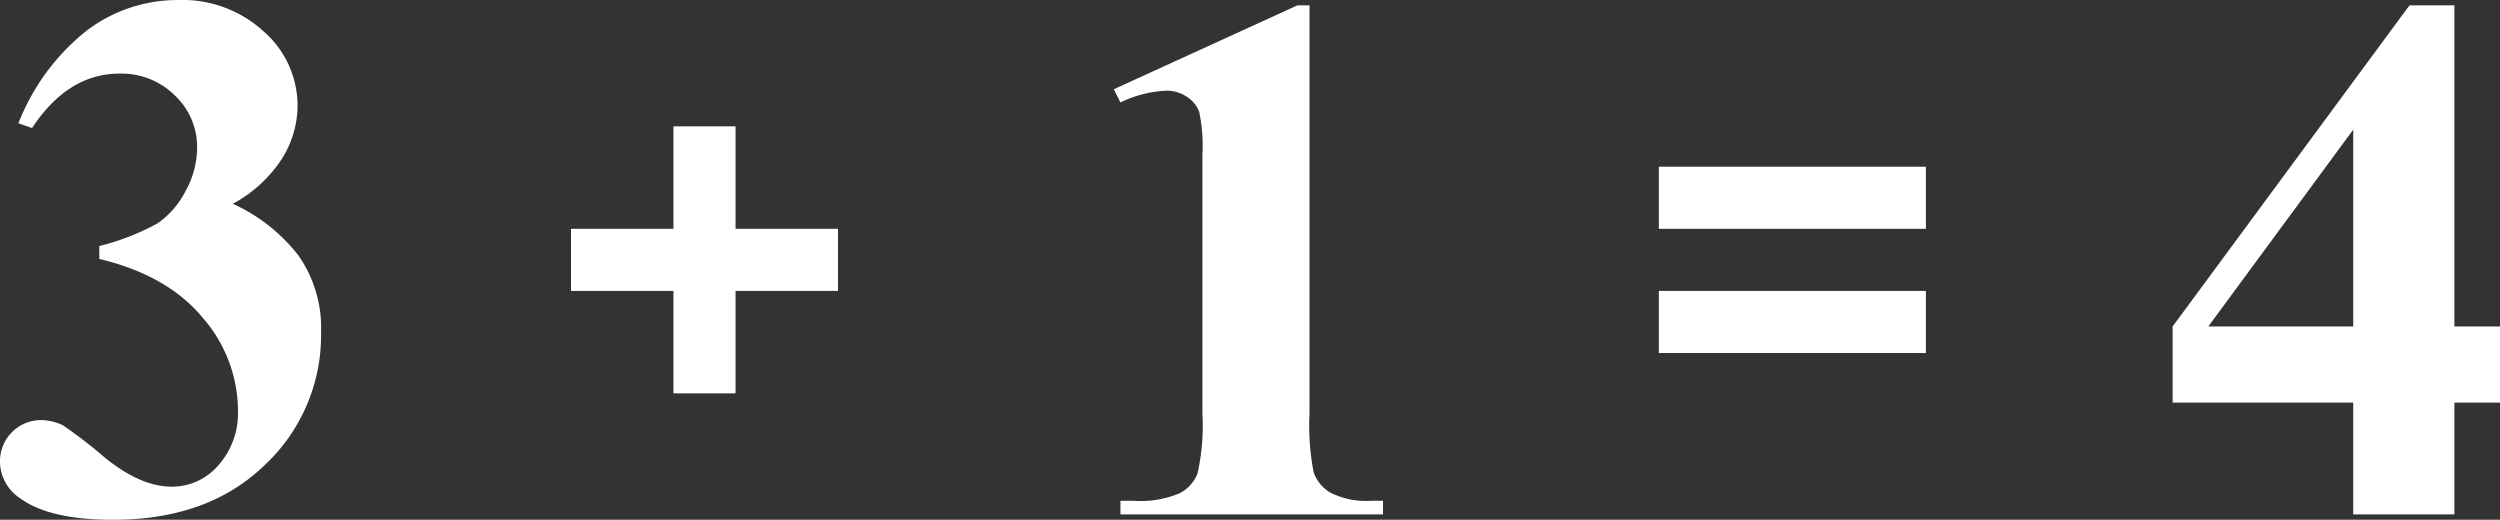 <svg xmlns="http://www.w3.org/2000/svg" width="251.466" height="52.277" viewBox="0 0 251.466 52.277">
  <rect x="0" y="0" width="251.466" height="52.277" fill="#333333" stroke="none"/>
  <defs>
    <style>
      .cls-1 {
        fill: #fff;
      }
    </style>
  </defs>
  <g id="组_2478" data-name="组 2478" transform="translate(-708.272 -367.025)">
    <path id="路径_4874" data-name="路径 4874" class="cls-1" d="M839.989,367.562v41.029a25.412,25.412,0,0,0,.406,5.9,3.817,3.817,0,0,0,1.7,2.089,8.038,8.038,0,0,0,4.145.815h1.146v1.369H820.973V417.4H822.3a10.311,10.311,0,0,0,4.586-.74,3.8,3.8,0,0,0,1.85-2.035,22.47,22.47,0,0,0,.482-6.031V382.583a16.458,16.458,0,0,0-.333-4.347,3.151,3.151,0,0,0-1.24-1.48,3.654,3.654,0,0,0-2.09-.61,11.864,11.864,0,0,0-4.587,1.183L820.307,376l18.46-8.435Z"/>
    <path id="路径_4875" data-name="路径 4875" class="cls-1" d="M926.81,399.86l23.826-32.3h4.514v32.3h4.588v7.659H955.15v11.247H944.975V407.519H926.81Zm3.589,0h14.576V380.067Z"/>
    <path id="路径_4876" data-name="路径 4876" class="cls-1" d="M718.26,393.071v-1.3a24.2,24.2,0,0,0,5.846-2.275,8.675,8.675,0,0,0,2.812-3.218A9.055,9.055,0,0,0,728.1,381.9a7.134,7.134,0,0,0-2.237-5.272,7.628,7.628,0,0,0-5.569-2.2q-5.18,0-8.8,5.475l-1.369-.48a22.22,22.22,0,0,1,6.826-9.287,15.121,15.121,0,0,1,9.267-3.108,12.061,12.061,0,0,1,8.6,3.182,9.909,9.909,0,0,1,3.385,7.437,10.11,10.11,0,0,1-1.572,5.345,13.661,13.661,0,0,1-4.939,4.533,17.5,17.5,0,0,1,6.6,5.2,12.725,12.725,0,0,1,2.275,7.751,17.867,17.867,0,0,1-5.678,13.337q-5.681,5.494-15.225,5.494-6.364,0-9.286-2.109a4.476,4.476,0,0,1-2.109-3.81,4.137,4.137,0,0,1,4.032-4.107,5.216,5.216,0,0,1,2.295.518,47.729,47.729,0,0,1,4.2,3.237q3.606,2.941,6.752,2.941a6.125,6.125,0,0,0,4.7-2.164,7.872,7.872,0,0,0,1.961-5.494,14.306,14.306,0,0,0-3.553-9.342Q725.107,394.7,718.26,393.071Z"/>
    <g id="组_2476" data-name="组 2476">
      <rect id="矩形_1022" data-name="矩形 1022" class="cls-1" width="26.859" height="6.247" transform="translate(765.705 390.04)"/>
      <rect id="矩形_1023" data-name="矩形 1023" class="cls-1" width="6.247" height="26.859" transform="translate(776.011 379.734)"/>
    </g>
    <g id="组_2477" data-name="组 2477">
      <rect id="矩形_1024" data-name="矩形 1024" class="cls-1" width="26.859" height="6.247" transform="translate(875.131 396.287)"/>
      <rect id="矩形_1025" data-name="矩形 1025" class="cls-1" width="26.859" height="6.247" transform="translate(875.131 383.793)"/>
    </g>
  </g>
</svg>
